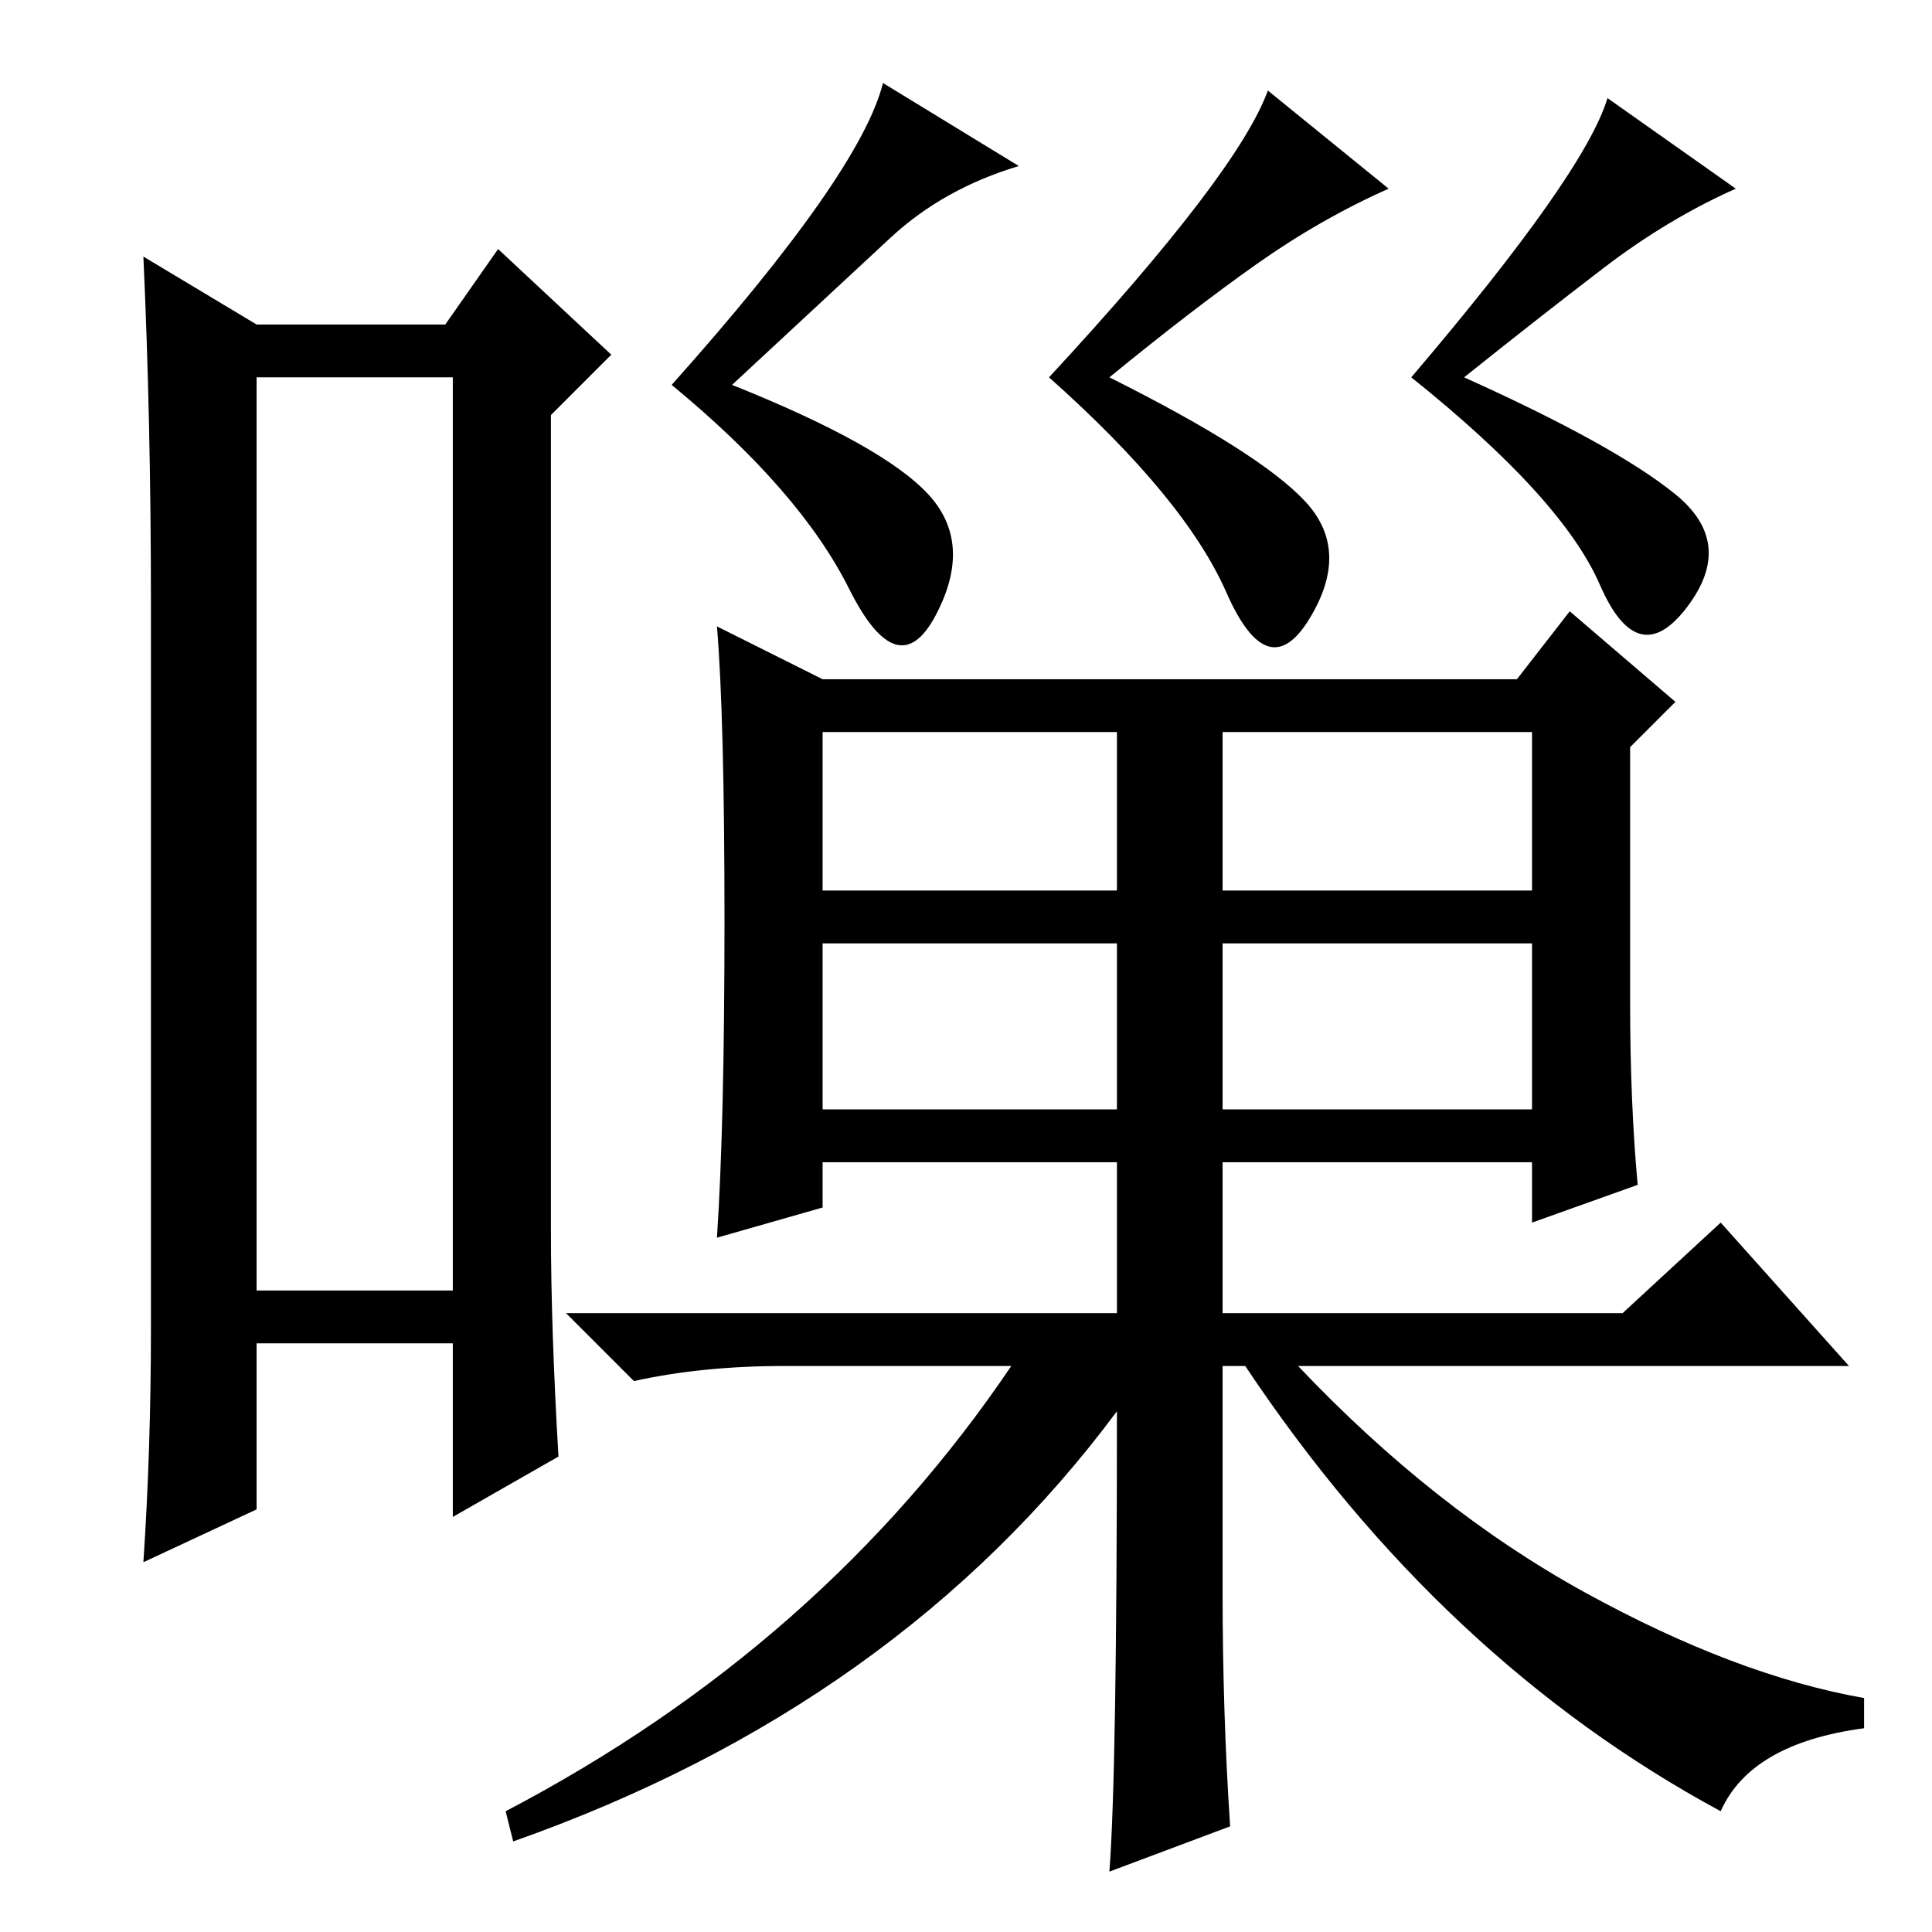 <?xml version="1.0" standalone="no"?>
<!DOCTYPE svg PUBLIC "-//W3C//DTD SVG 1.1//EN" "http://www.w3.org/Graphics/SVG/1.1/DTD/svg11.dtd" >
<svg xmlns="http://www.w3.org/2000/svg" xmlns:xlink="http://www.w3.org/1999/xlink" version="1.1" viewBox="0 -36 256 256">
  <g transform="matrix(1 0 0 -1 0 220)">
   <path fill="currentColor"
d="M34 206v-121h26v121h-26zM20 80v96q0 24 -1 46l15 -9h25l7 10l15 -14l-8 -8v-108q0 -13 1 -30l-14 -8v23h-26v-22l-15 -7q1 15 1 31zM162 109h41v22h-41v-22zM135 234q-10 -3 -17 -9.5l-21 -19.5q20 -8 26 -14.5t1 -16t-11.5 3.5t-23.5 27q25 28 28 40zM184 231
q-9 -4 -17.5 -10t-19.5 -15q20 -10 26 -16.5t0.5 -15.5t-11 3.5t-23.5 28.5q25 27 29 38zM230 231q-9 -4 -17.5 -10.5t-18.5 -14.5q20 -9 28 -15.5t1.5 -15t-11.5 3t-25 27.5q23 27 26 37zM109 166h92l7 9l14 -12l-6 -6v-34q0 -13 1 -24l-14 -5v8h-41v-20h53l13 12l17 -19
h-73q18 -19 38 -30t37 -14v-4q-15 -2 -19 -11q-37 20 -63 59h-3v-30q0 -16 1 -31l-16 -6q1 13 1 61q-29 -39 -80 -57l-1 4q42 22 67 59h-30q-11 0 -20 -2l-9 9h73v20h-39v-6l-14 -4q1 15 1 42t-1 39zM109 138h39v21h-39v-21zM162 138h41v21h-41v-21zM109 109h39v22h-39v-22z
" />
  </g>

</svg>
